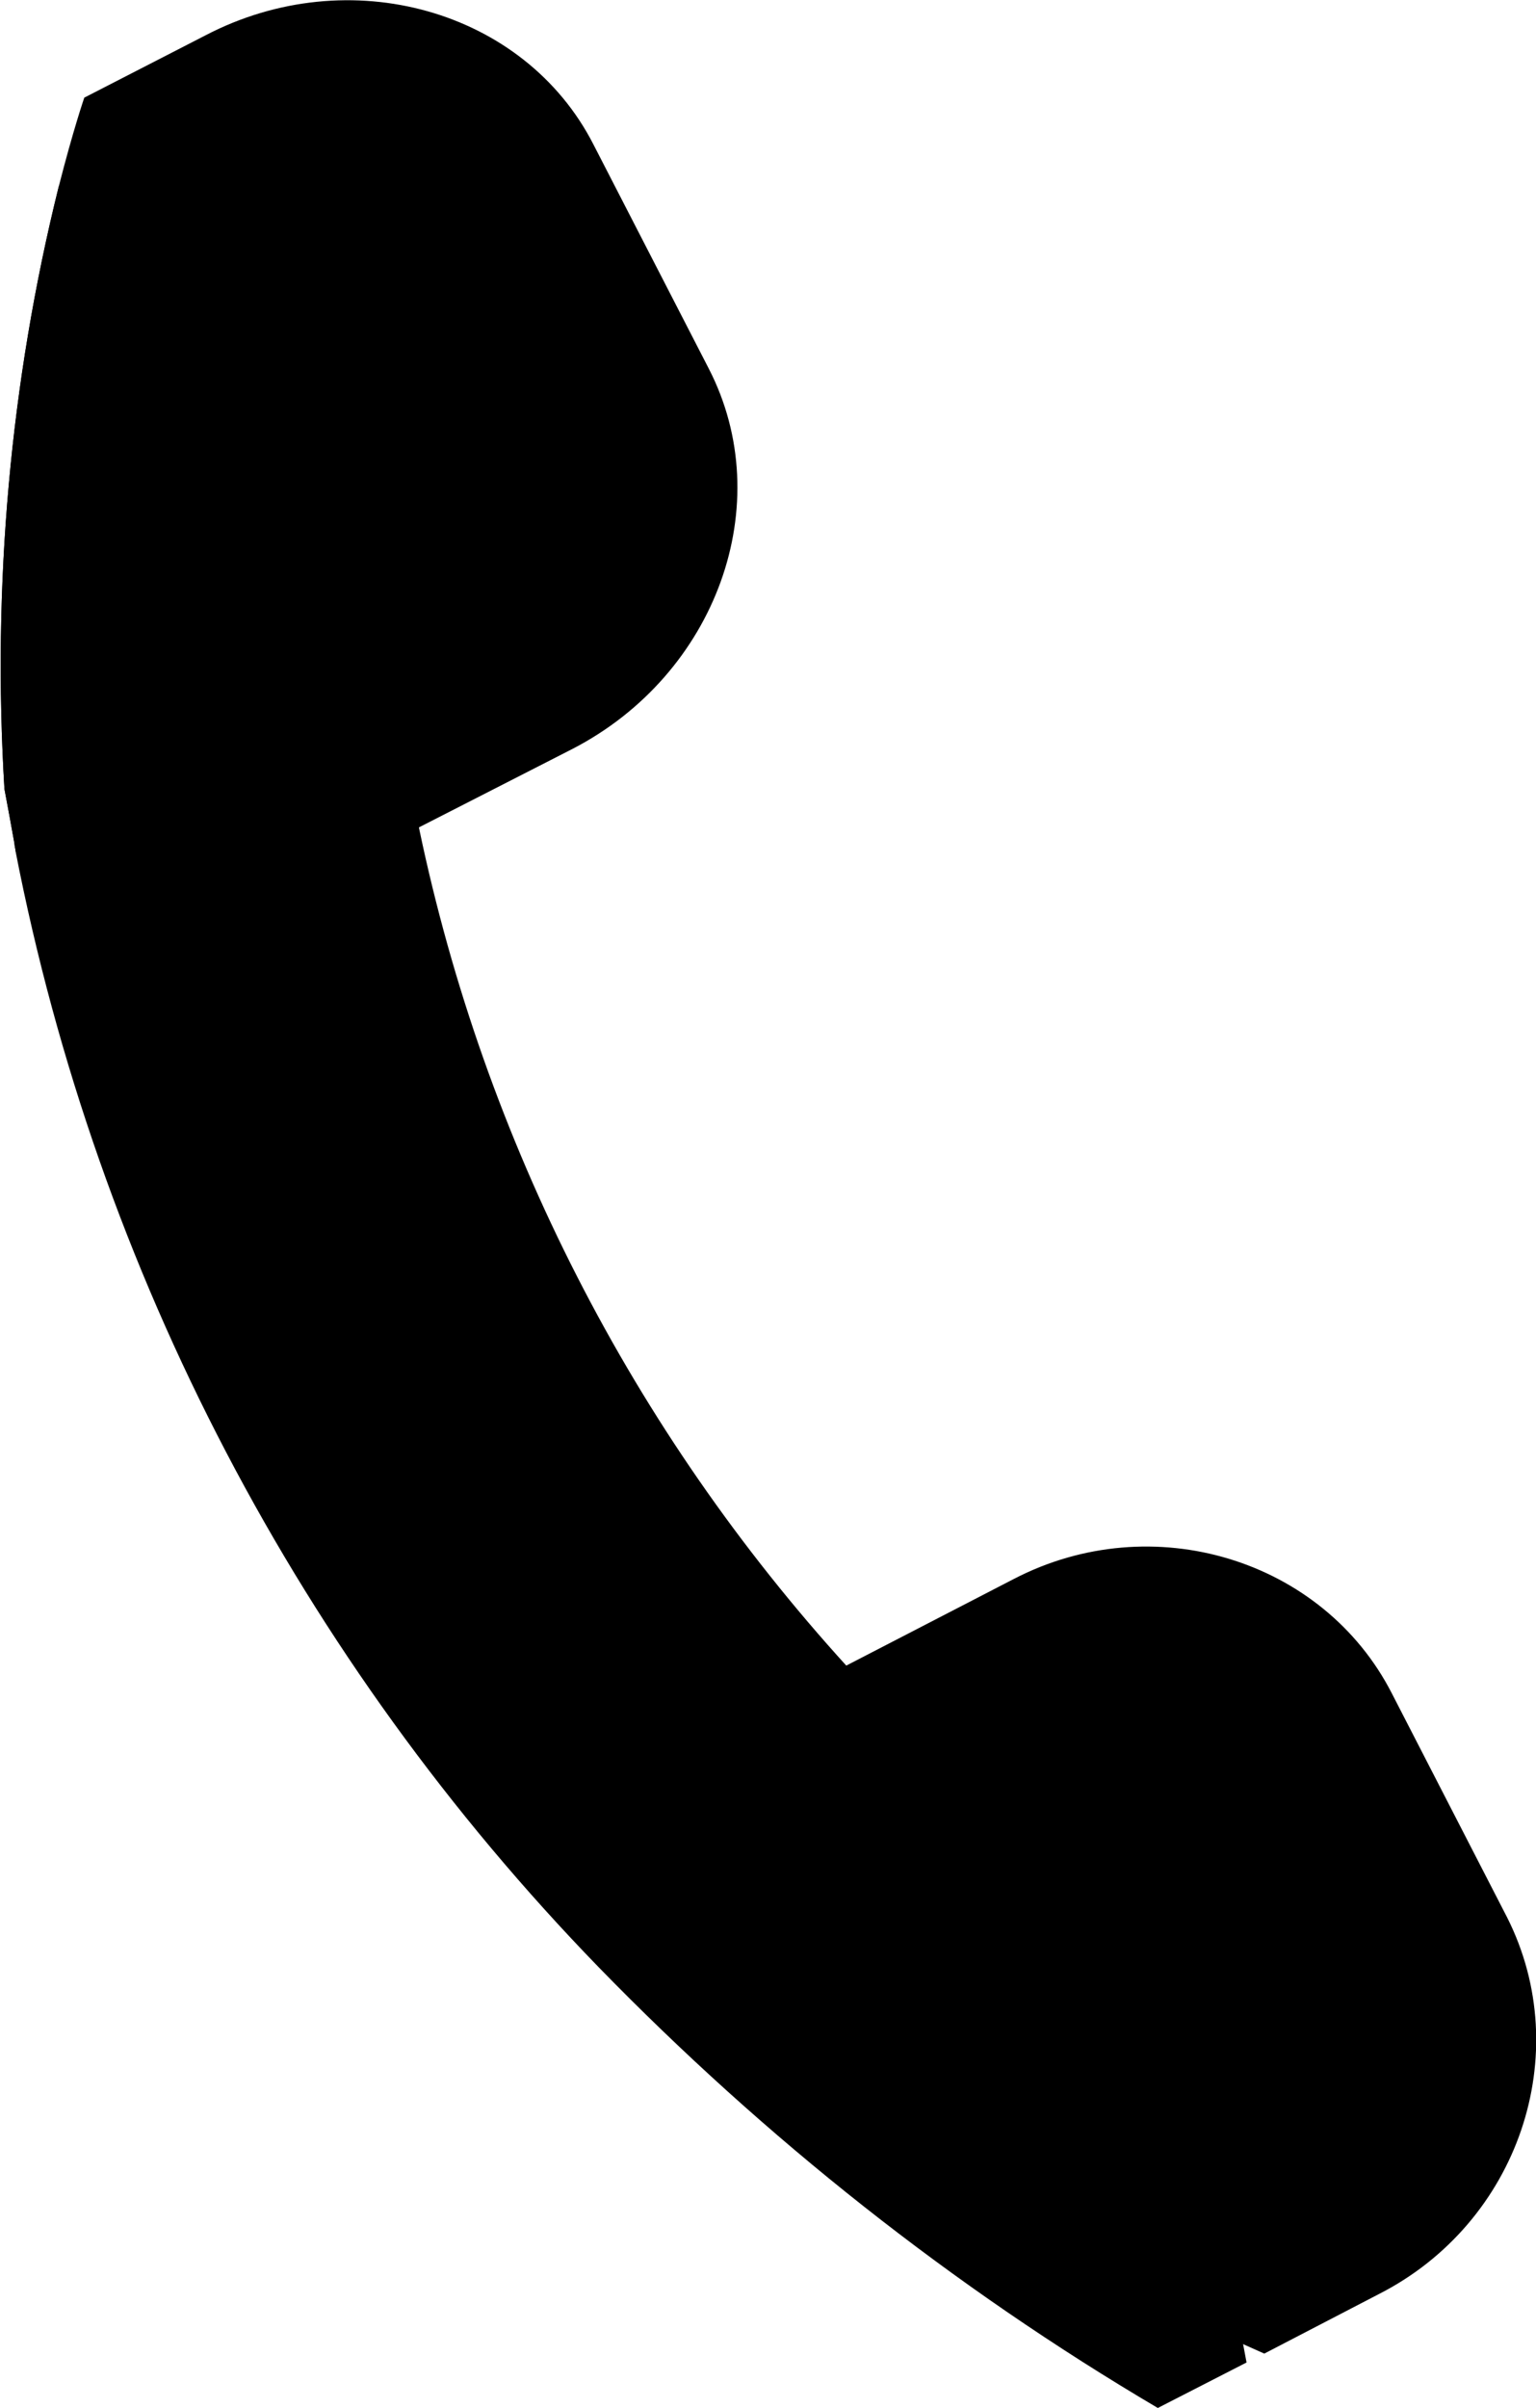 <?xml version="1.0" encoding="utf-8"?>
<!-- Generator: Adobe Illustrator 23.0.1, SVG Export Plug-In . SVG Version: 6.00 Build 0)  -->
<svg version="1.1" id="Ebene_1" xmlns="http://www.w3.org/2000/svg" xmlns:xlink="http://www.w3.org/1999/xlink" x="0px" y="0px"
	 viewBox="0 0 138.5 217" style="enable-background:new 0 0 138.5 217;" xml:space="preserve">
<title>icons-round-Zeichenfläche 11</title>
<g id="Ebene_4">
	<path d="M51.6,67.5l-13.9,7.1l-7.9,4.1C20.2,83.6,9,82.5,1.4,76.7c0-0.2-0.1-0.5-0.1-0.7c-0.3-1.7-0.6-3.3-0.9-4.9
		c-1.1-18.3,0.5-36.6,4.9-54.3c1.3-5.1,2.3-8,2.3-8l10.9-5.6C31.5-3.6,47.3,0.9,53.5,13l10.4,20.2C70.2,45.4,64.6,60.8,51.6,67.5z"
		/>
	<path d="M124.4,206.7l-10.4,5.4c-23.8-10.5-42.7-22.8-57.6-36l0,0c0-9.7,5.4-18.6,14.1-23l20.9-10.8c12.5-6.5,27.9-1.8,34.1,10.3
		l10.4,20.2C142.1,185.1,136.9,200.3,124.4,206.7z"/>
	<path d="M112.4,212.9l-8,4.1c-18.5-10.9-35.4-24.3-50.4-39.7C27.1,149.6,8.8,114.7,1.4,76.7c0-0.2-0.1-0.5-0.1-0.7
		c-0.3-1.7-0.6-3.3-0.9-4.9c-1.1-18.3,0.5-36.6,4.9-54.3l28.4,18.1c-0.1,13.4,1.3,26.7,4.1,39.8c5.9,28.2,19.2,54.2,38.6,75.5
		c15.5,16.9,29.2,24.5,29.2,24.5l6.5,36.6L112.4,212.9z"/>
</g>
</svg>
